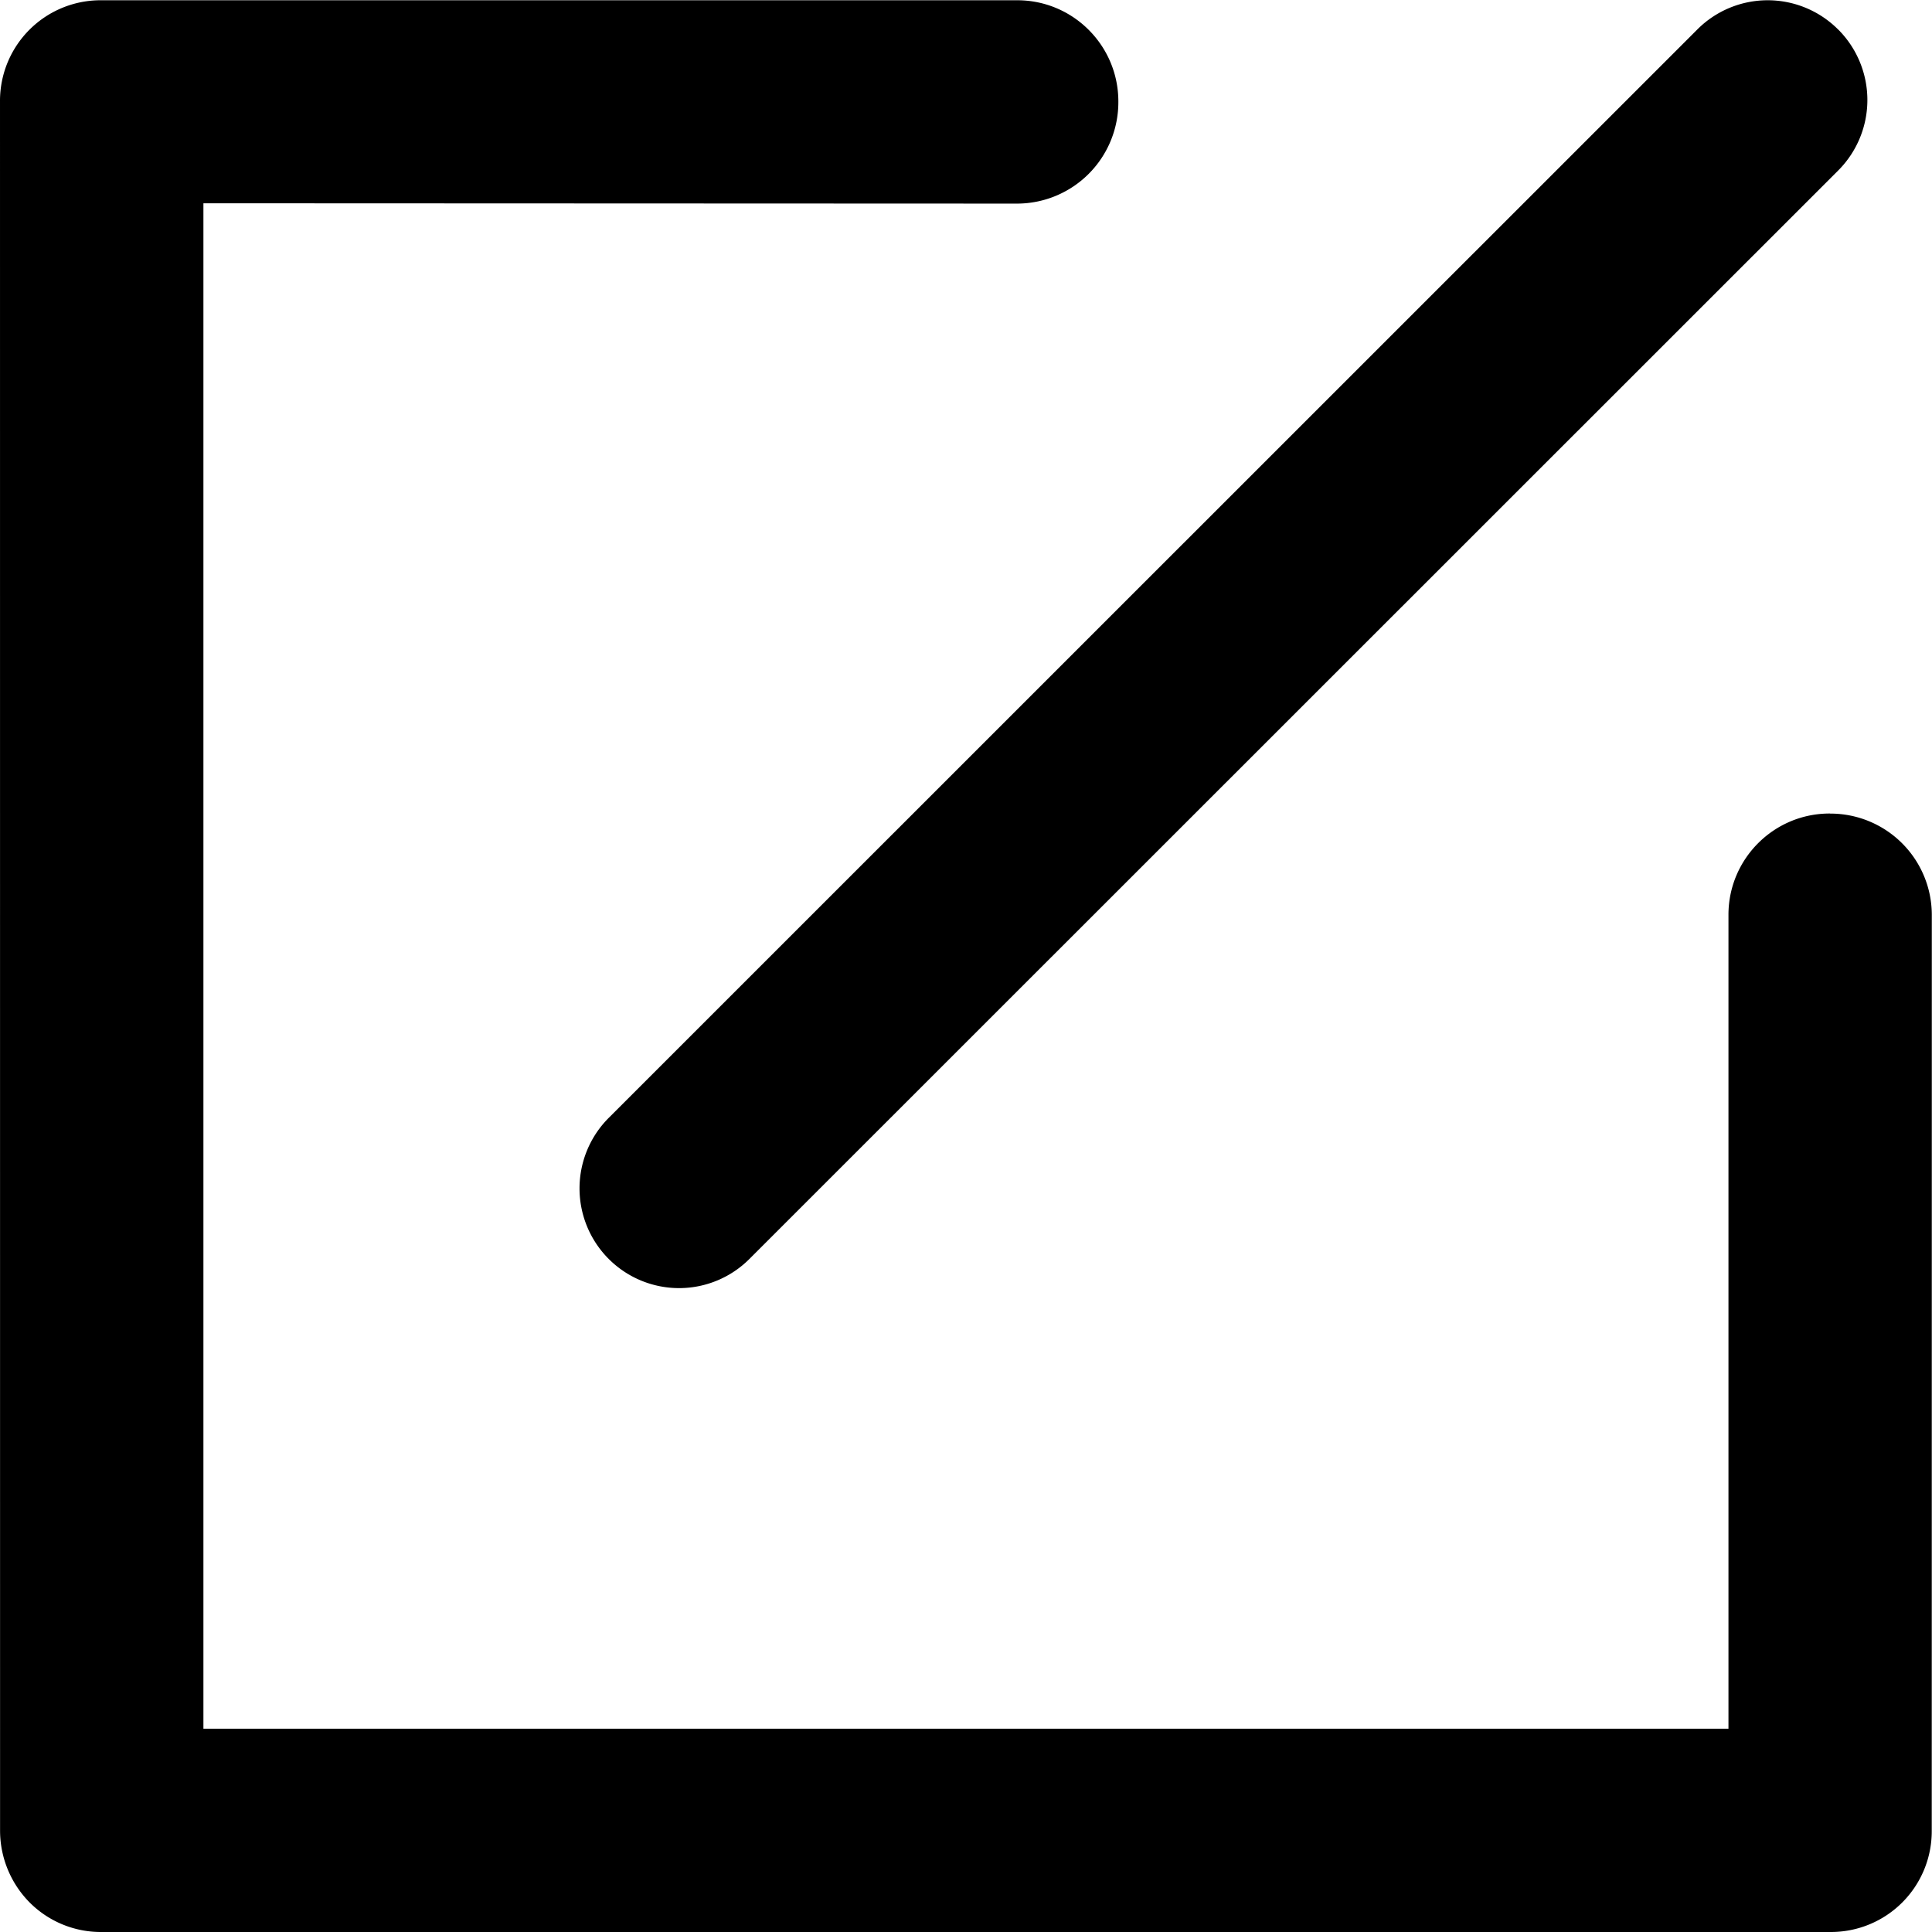 <?xml version="1.0" standalone="no"?><!DOCTYPE svg PUBLIC "-//W3C//DTD SVG 1.1//EN" "http://www.w3.org/Graphics/SVG/1.1/DTD/svg11.dtd"><svg t="1597305557648" class="icon" viewBox="0 0 1024 1024" version="1.1" xmlns="http://www.w3.org/2000/svg" p-id="8866" xmlns:xlink="http://www.w3.org/1999/xlink" width="200" height="200"><defs><style type="text/css"></style></defs><path d="M322.62 667.251l0.068 0.068a52.695 52.695 0 0 0 74.537-0.068L974.276 90.372a52.866 52.866 0 0 0 0-74.742L974.105 15.493a52.695 52.695 0 0 0-74.537 0.171L322.62 592.509a52.9 52.9 0 0 0 0 74.742z" p-id="8867"></path><path d="M969.975 431.182h-0.205c-29.624 0-53.65 24.061-53.65 53.685v431.388H107.814V107.743l431.32 0.171h0.034a53.753 53.753 0 0 0 53.582-53.924v-0.205c0-29.624-23.993-53.65-53.582-53.65H53.481A53.309 53.309 0 0 0 0.001 53.717l0.034 916.768c0.068 14.232 5.734 27.883 15.802 37.985 10.034 10 23.651 15.597 37.815 15.529h916.7A53.412 53.412 0 0 0 1023.865 970.349l0.034-485.482a53.753 53.753 0 0 0-53.889-53.65z" p-id="8868"></path></svg>